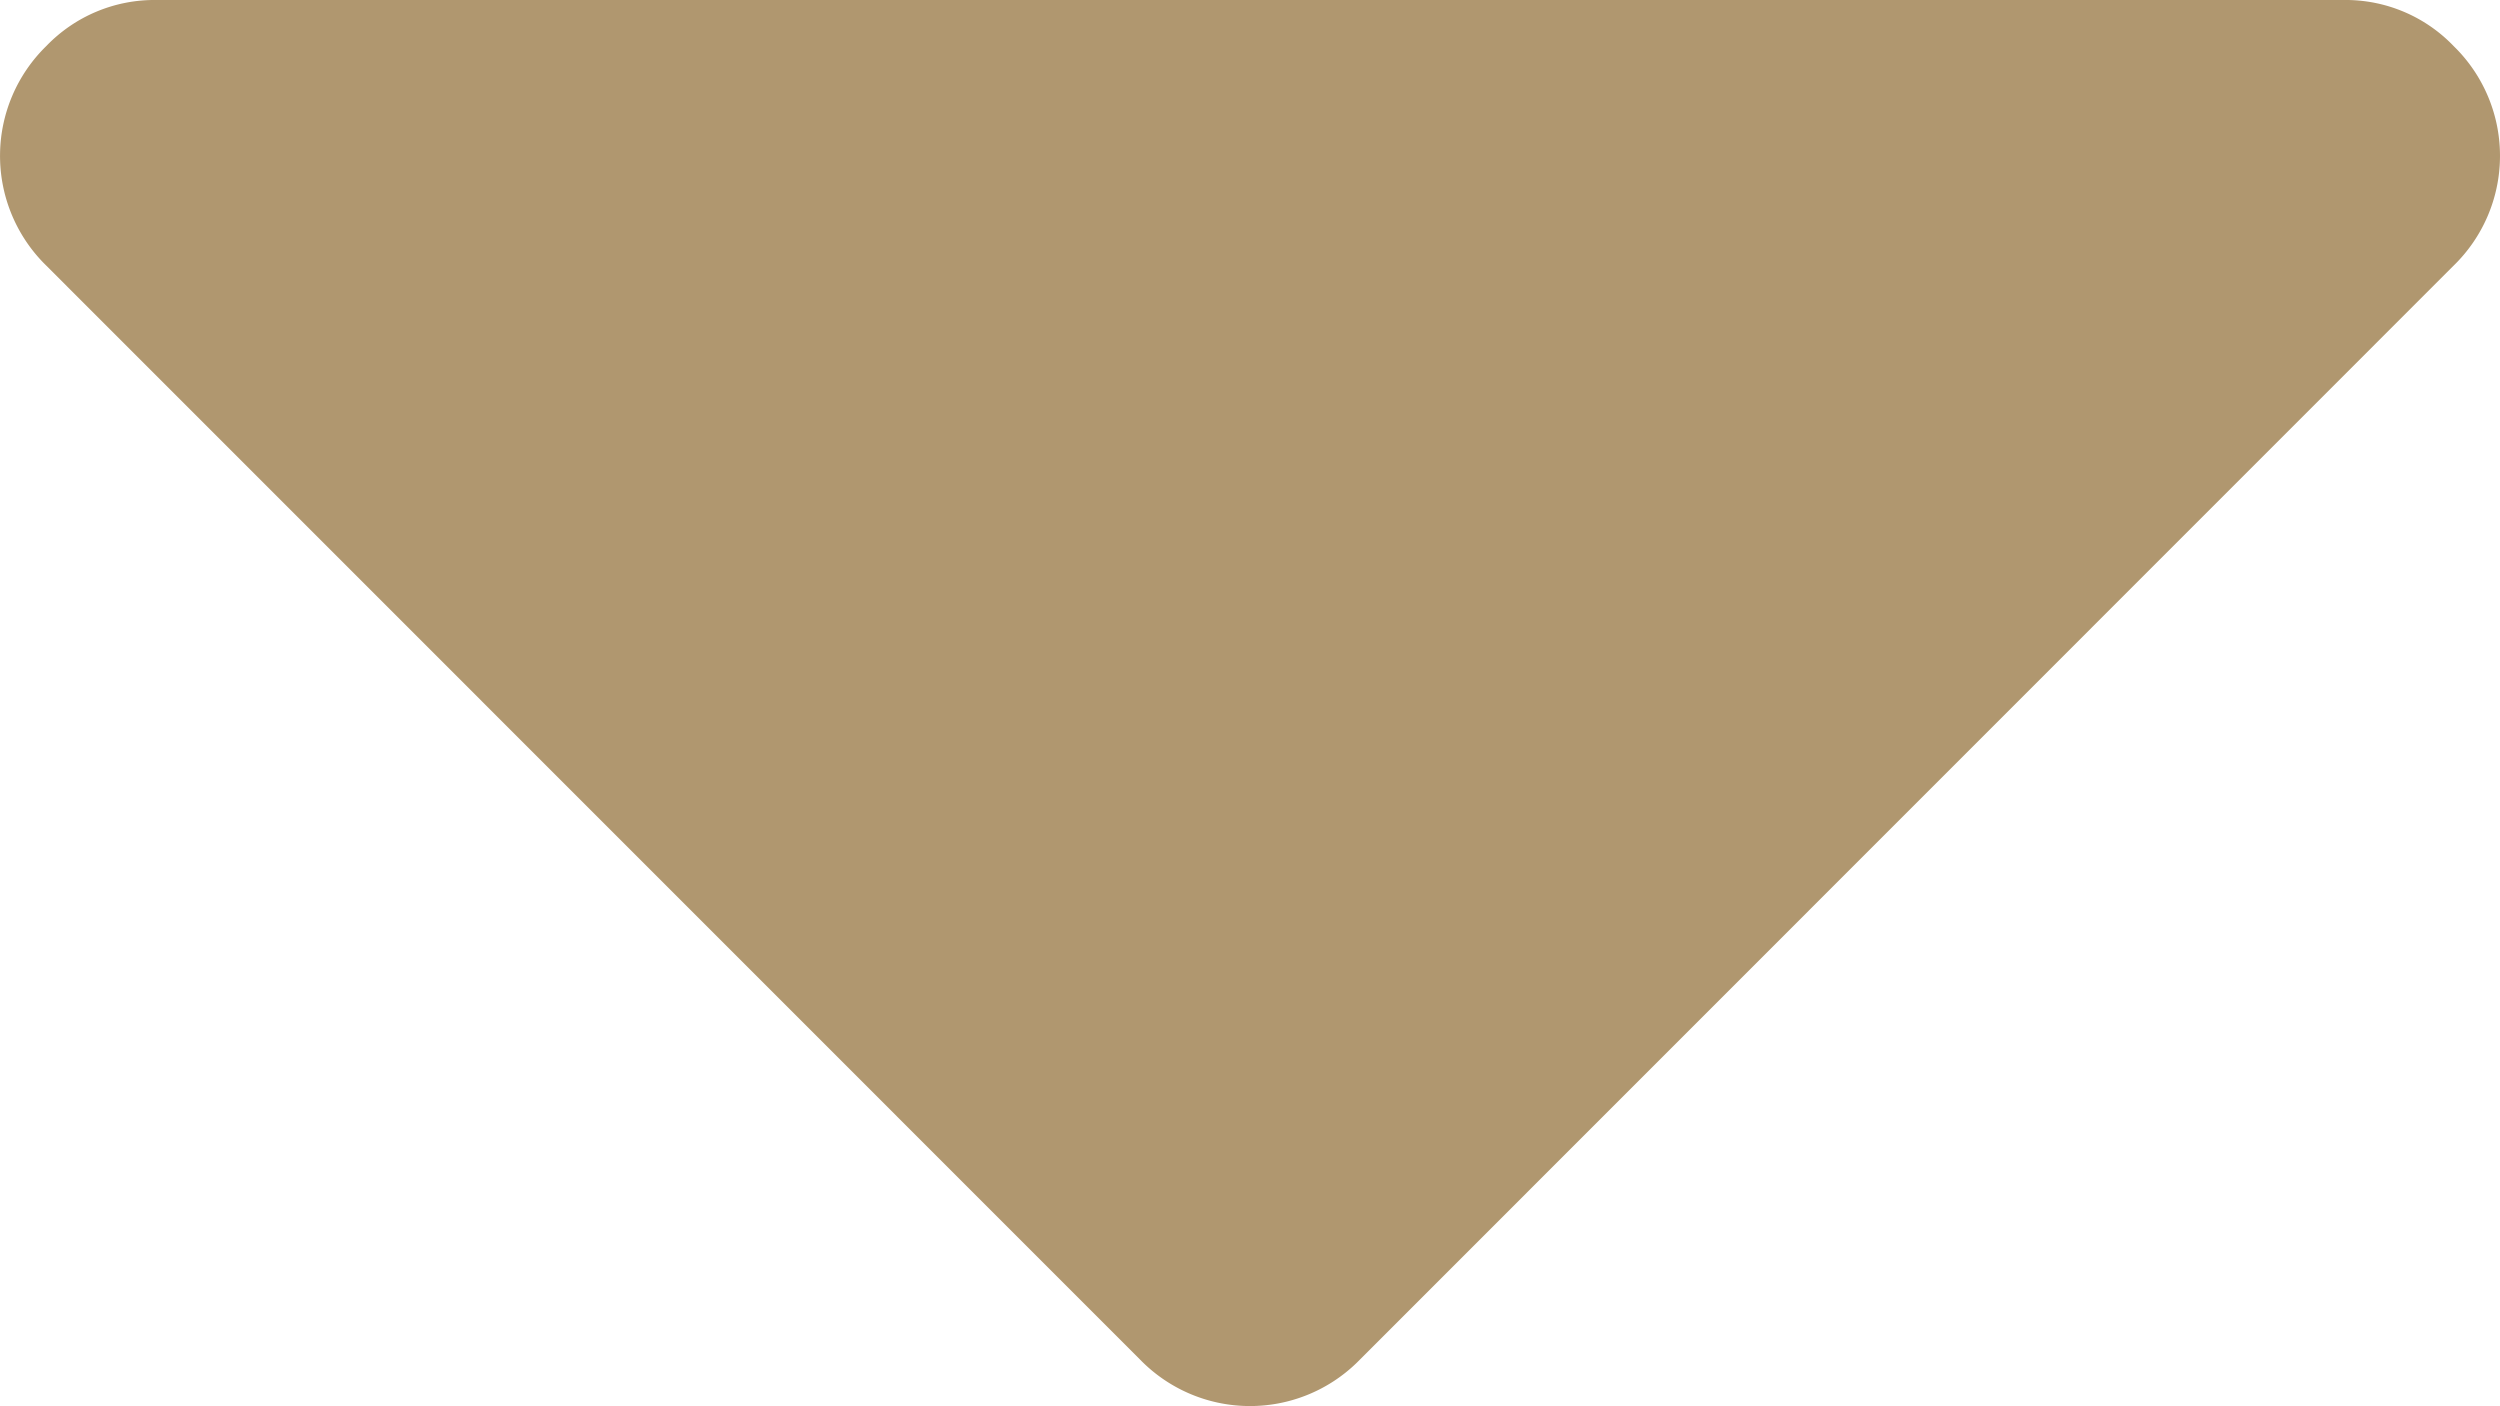 <svg id="Capa_1" data-name="Capa 1" xmlns="http://www.w3.org/2000/svg" viewBox="0 0 292.36 164.43"><defs><style>.cls-1{fill:#b0976f;}</style></defs><title>caret-down</title><path class="cls-1" d="M286.93,5.43A17.5,17.5,0,0,0,274.09.05H18.27A17.54,17.54,0,0,0,5.42,5.43a17.94,17.94,0,0,0-.34,25.35l.34.34L133.33,159.05a17.92,17.92,0,0,0,25.34.36l.36-.36L286.93,31.12a17.91,17.91,0,0,0,.36-25.33Z" transform="translate(0 -0.05)"/></svg>